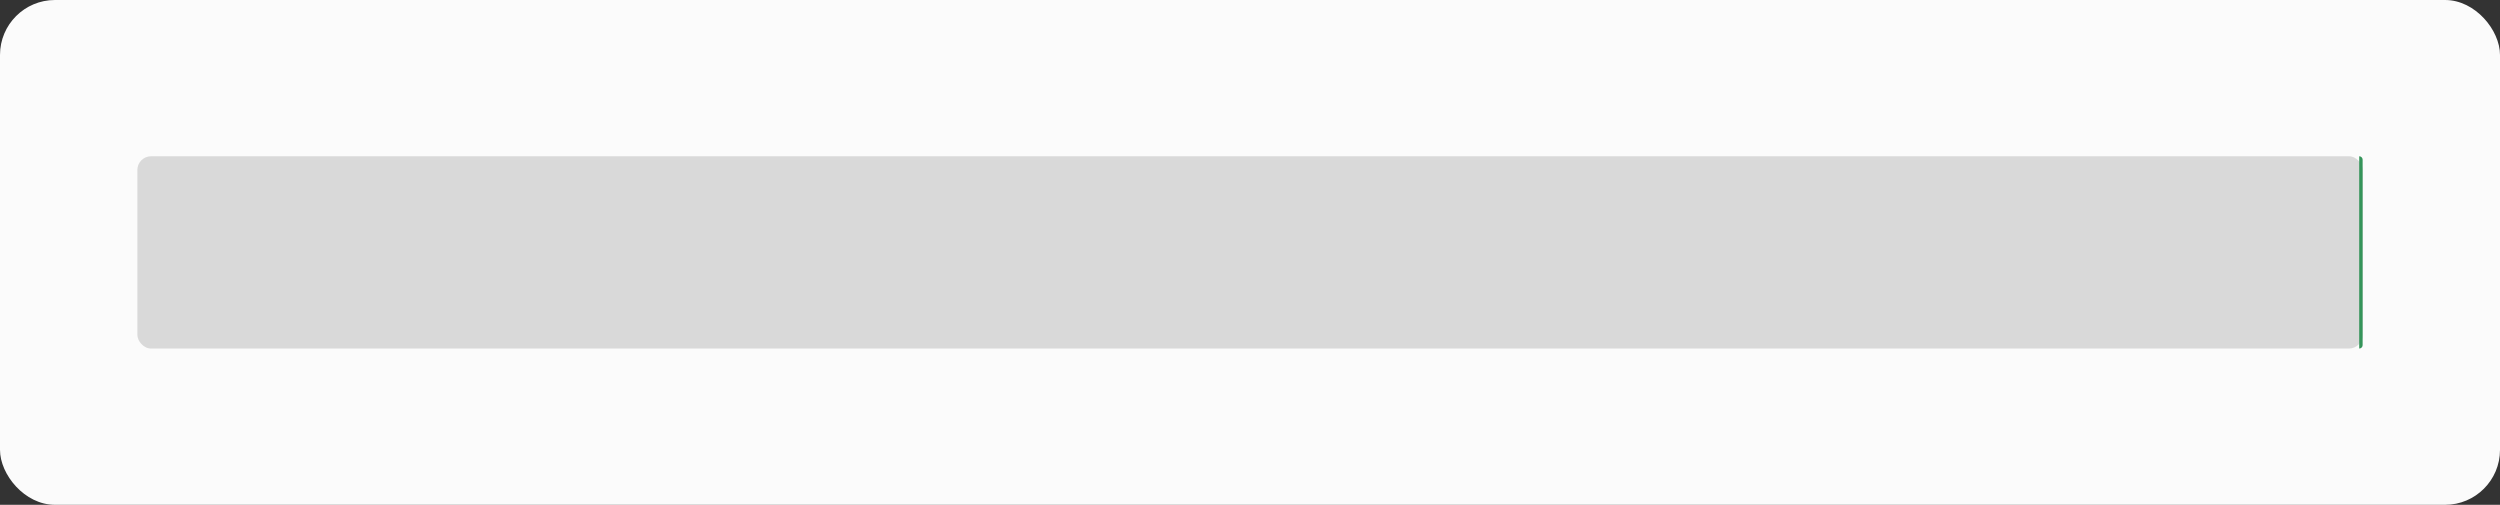 <svg width="728" height="147" viewBox="0 0 728 147" fill="none" xmlns="http://www.w3.org/2000/svg">
<rect x="0" y="0" width="728" height="147" fill="#333333" stroke="none"/>
<rect width="728" height="147" rx="16" fill="#FBFBFB"/>
<rect x="40" y="45.5" width="648" height="56" rx="4" fill="#D9D9D9"/>
<path d="M687 101.5C687.552 101.5 688 101.052 688 100.5V46.5C688 45.948 687.552 45.5 687 45.5V101.5Z" fill="#35945A"/>
</svg>
